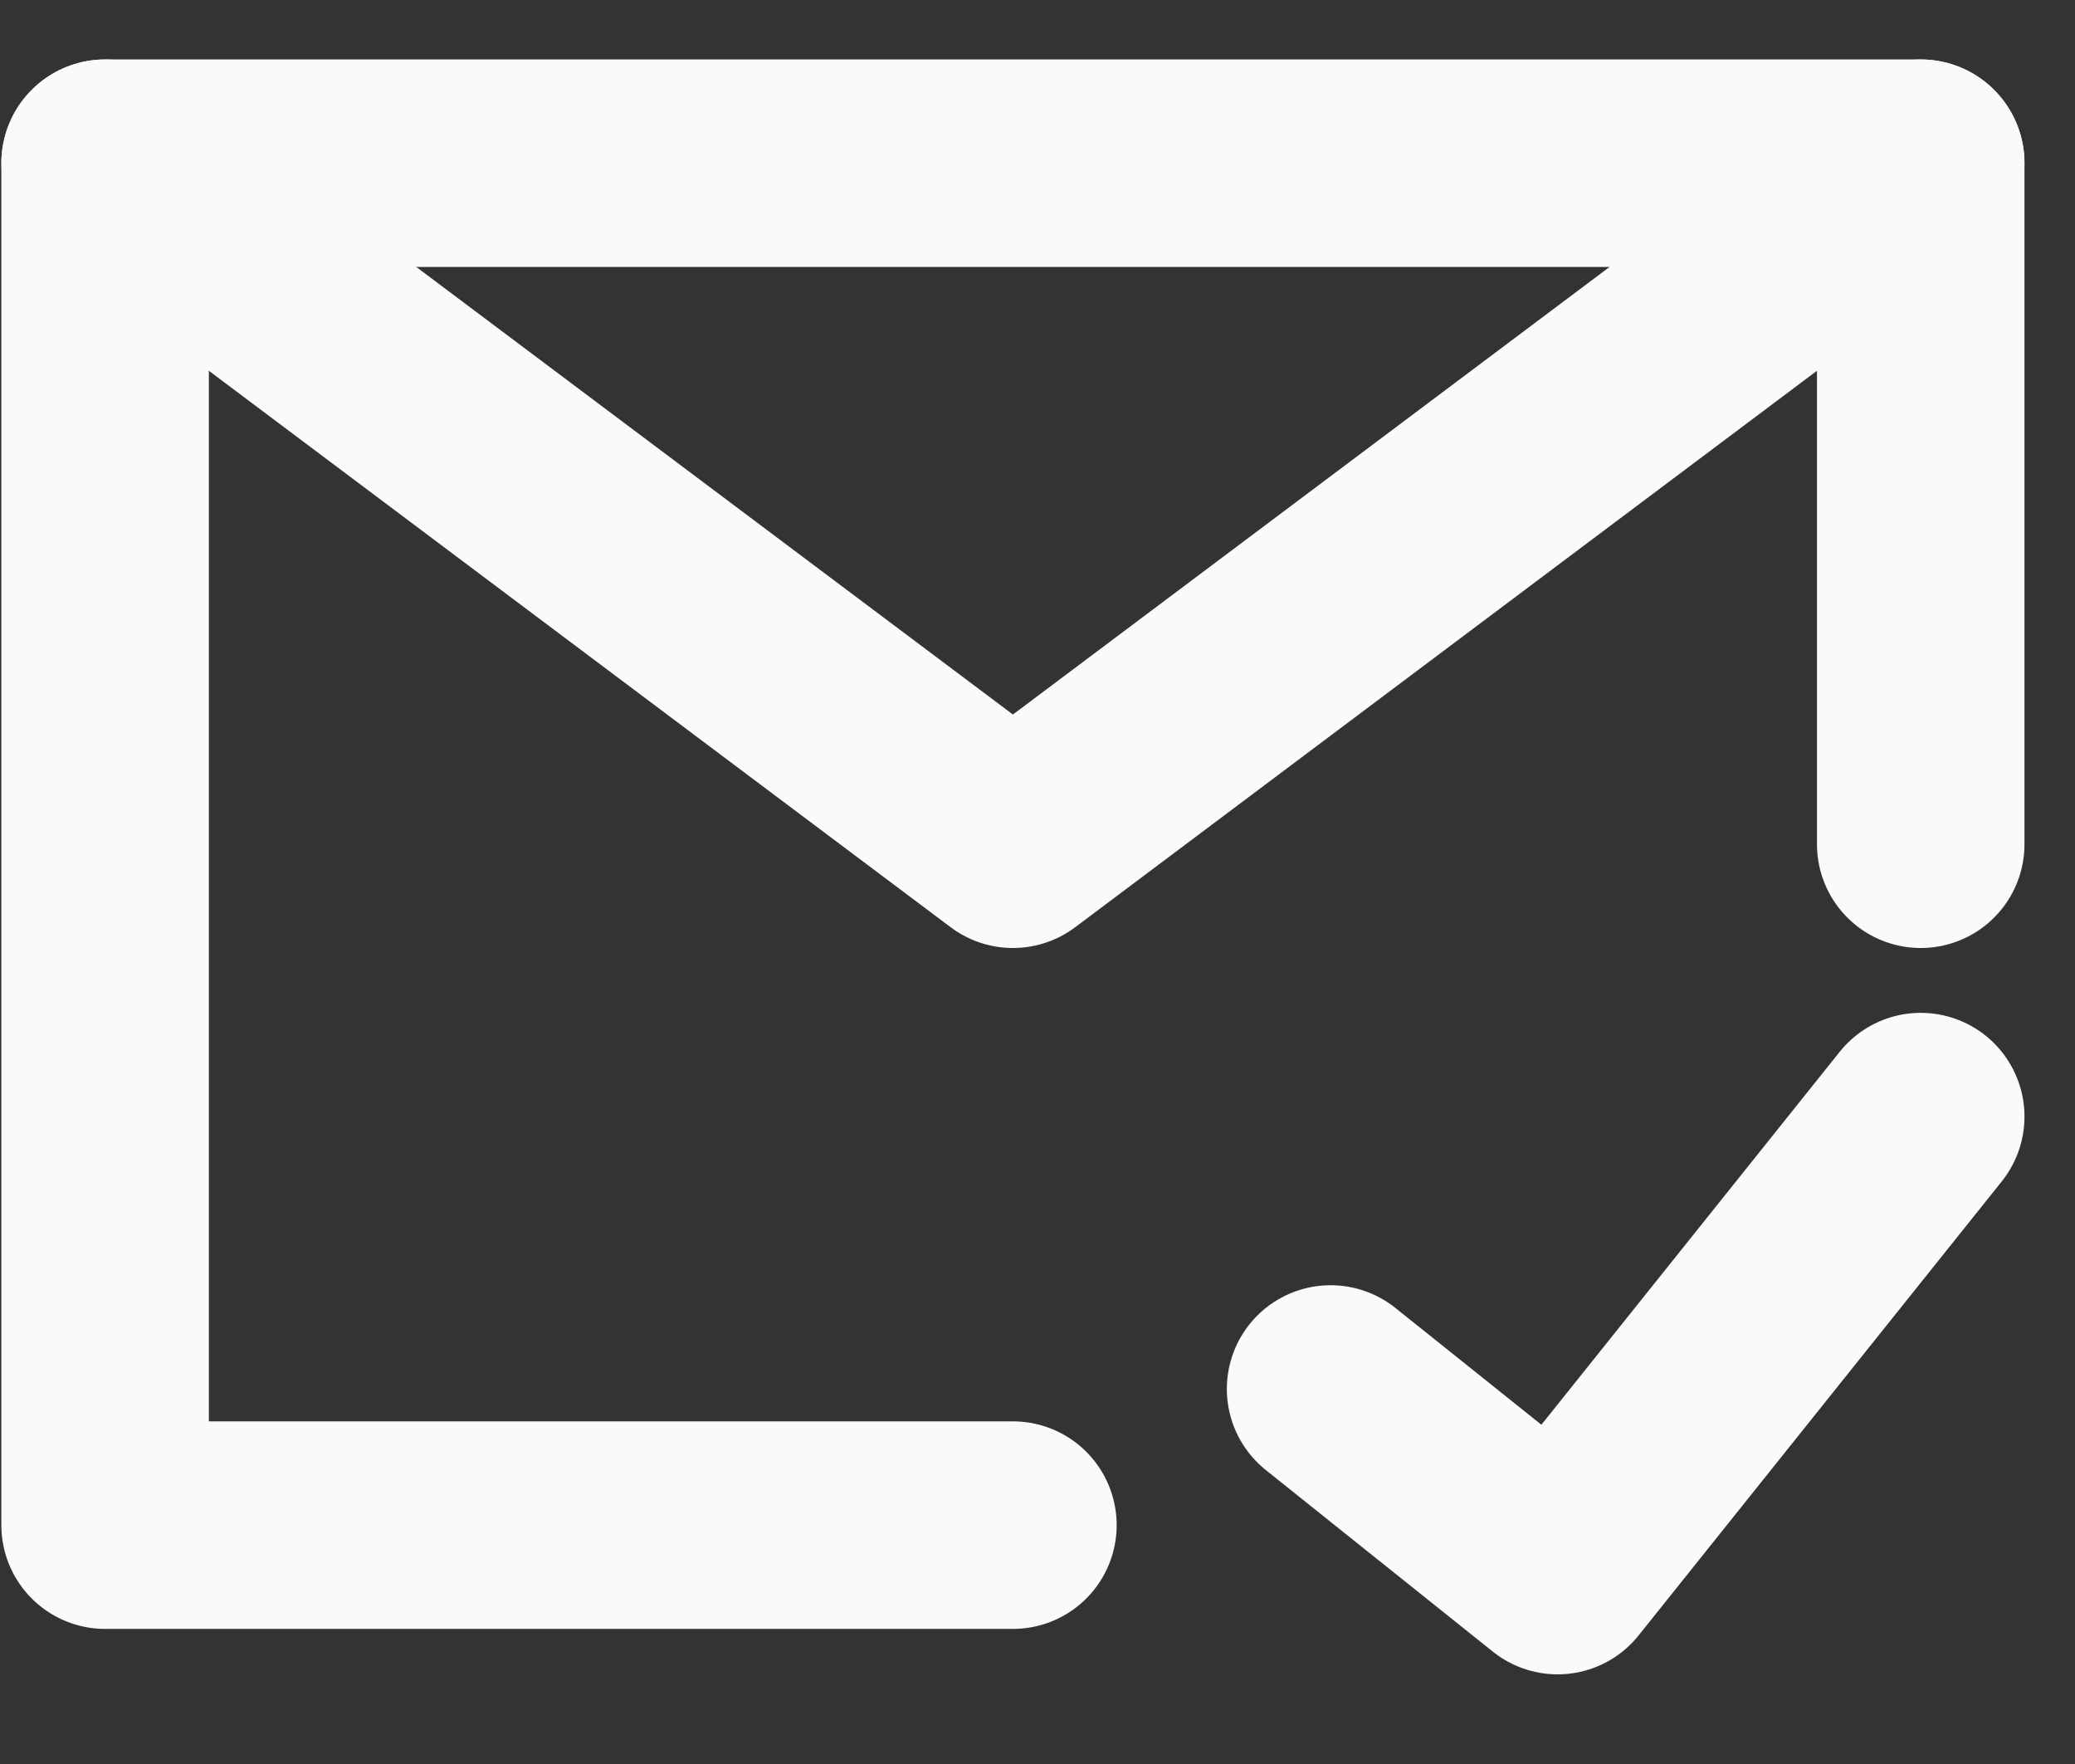 <svg width="20" height="17" viewBox="0 0 20 17" fill="none" xmlns="http://www.w3.org/2000/svg">
<rect x="0" y="0" width="20" height="17" fill="#333333" stroke="none"/>
<g id="Email">
<path id="Vector" d="M18.513 8.136V1.573H9.763H1.013V8.136V14.698H9.763" stroke="#FCF9F9" stroke-width="2" stroke-linecap="round" stroke-linejoin="round"/>
<path id="Vector_2" d="M12.825 13.386L15.013 15.136L18.513 10.761" stroke="#FCF9F9" stroke-width="2" stroke-linecap="round" stroke-linejoin="round"/>
<path id="Vector_3" d="M1.013 1.573L9.763 8.136L18.513 1.573" stroke="#FCF9F9" stroke-width="2" stroke-linecap="round" stroke-linejoin="round"/>
</g>
</svg>

